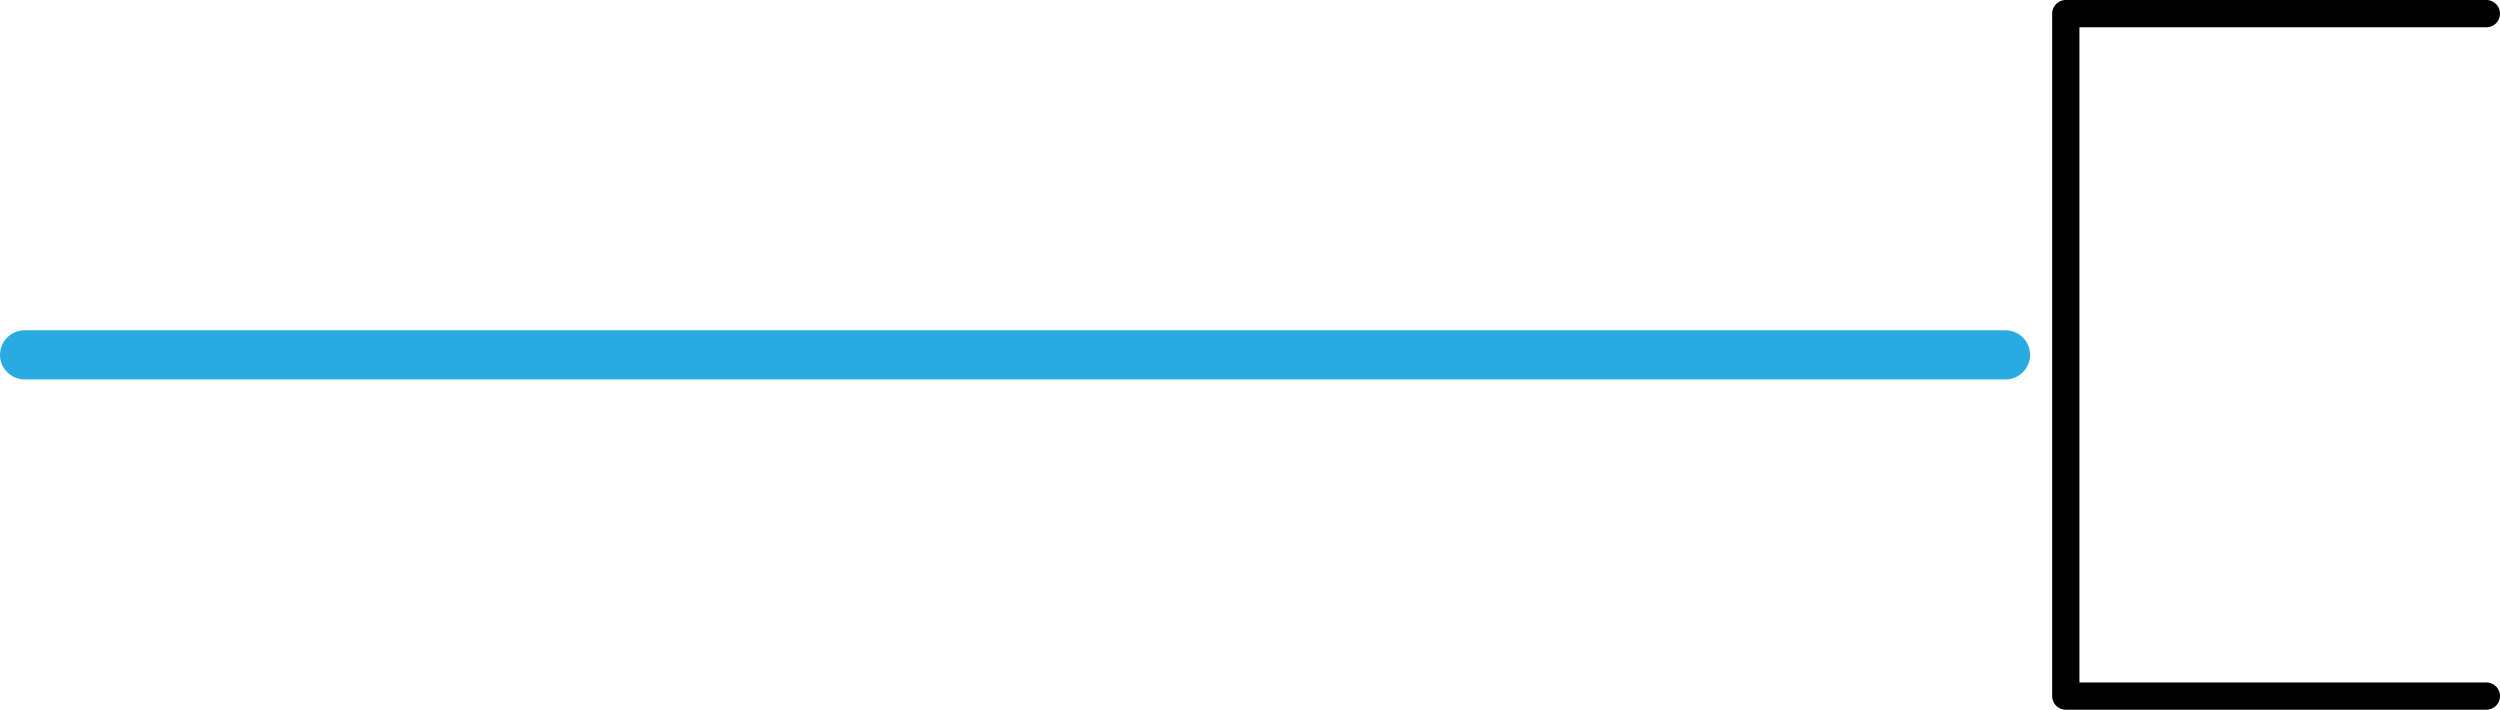 <?xml version="1.0" encoding="UTF-8"?>
<svg id="Layer_2" data-name="Layer 2" xmlns="http://www.w3.org/2000/svg" viewBox="0 0 458.31 130.11">
  <defs>
    <style>
      .cls-1 {
        stroke: #29abe2;
        stroke-miterlimit: 10;
        stroke-width: 9px;
      }

      .cls-1, .cls-2 {
        fill: none;
        stroke-linecap: round;
      }

      .cls-2 {
        stroke: #000;
        stroke-linejoin: round;
        stroke-width: 5px;
      }
    </style>
  </defs>
  <g id="Layer_1-2" data-name="Layer 1">
    <g>
      <line class="cls-1" x1="4.5" y1="65.05" x2="367.66" y2="65.05"/>
      <polyline class="cls-2" points="455.81 127.61 378.71 127.61 378.71 2.5 455.81 2.5"/>
    </g>
  </g>
</svg>